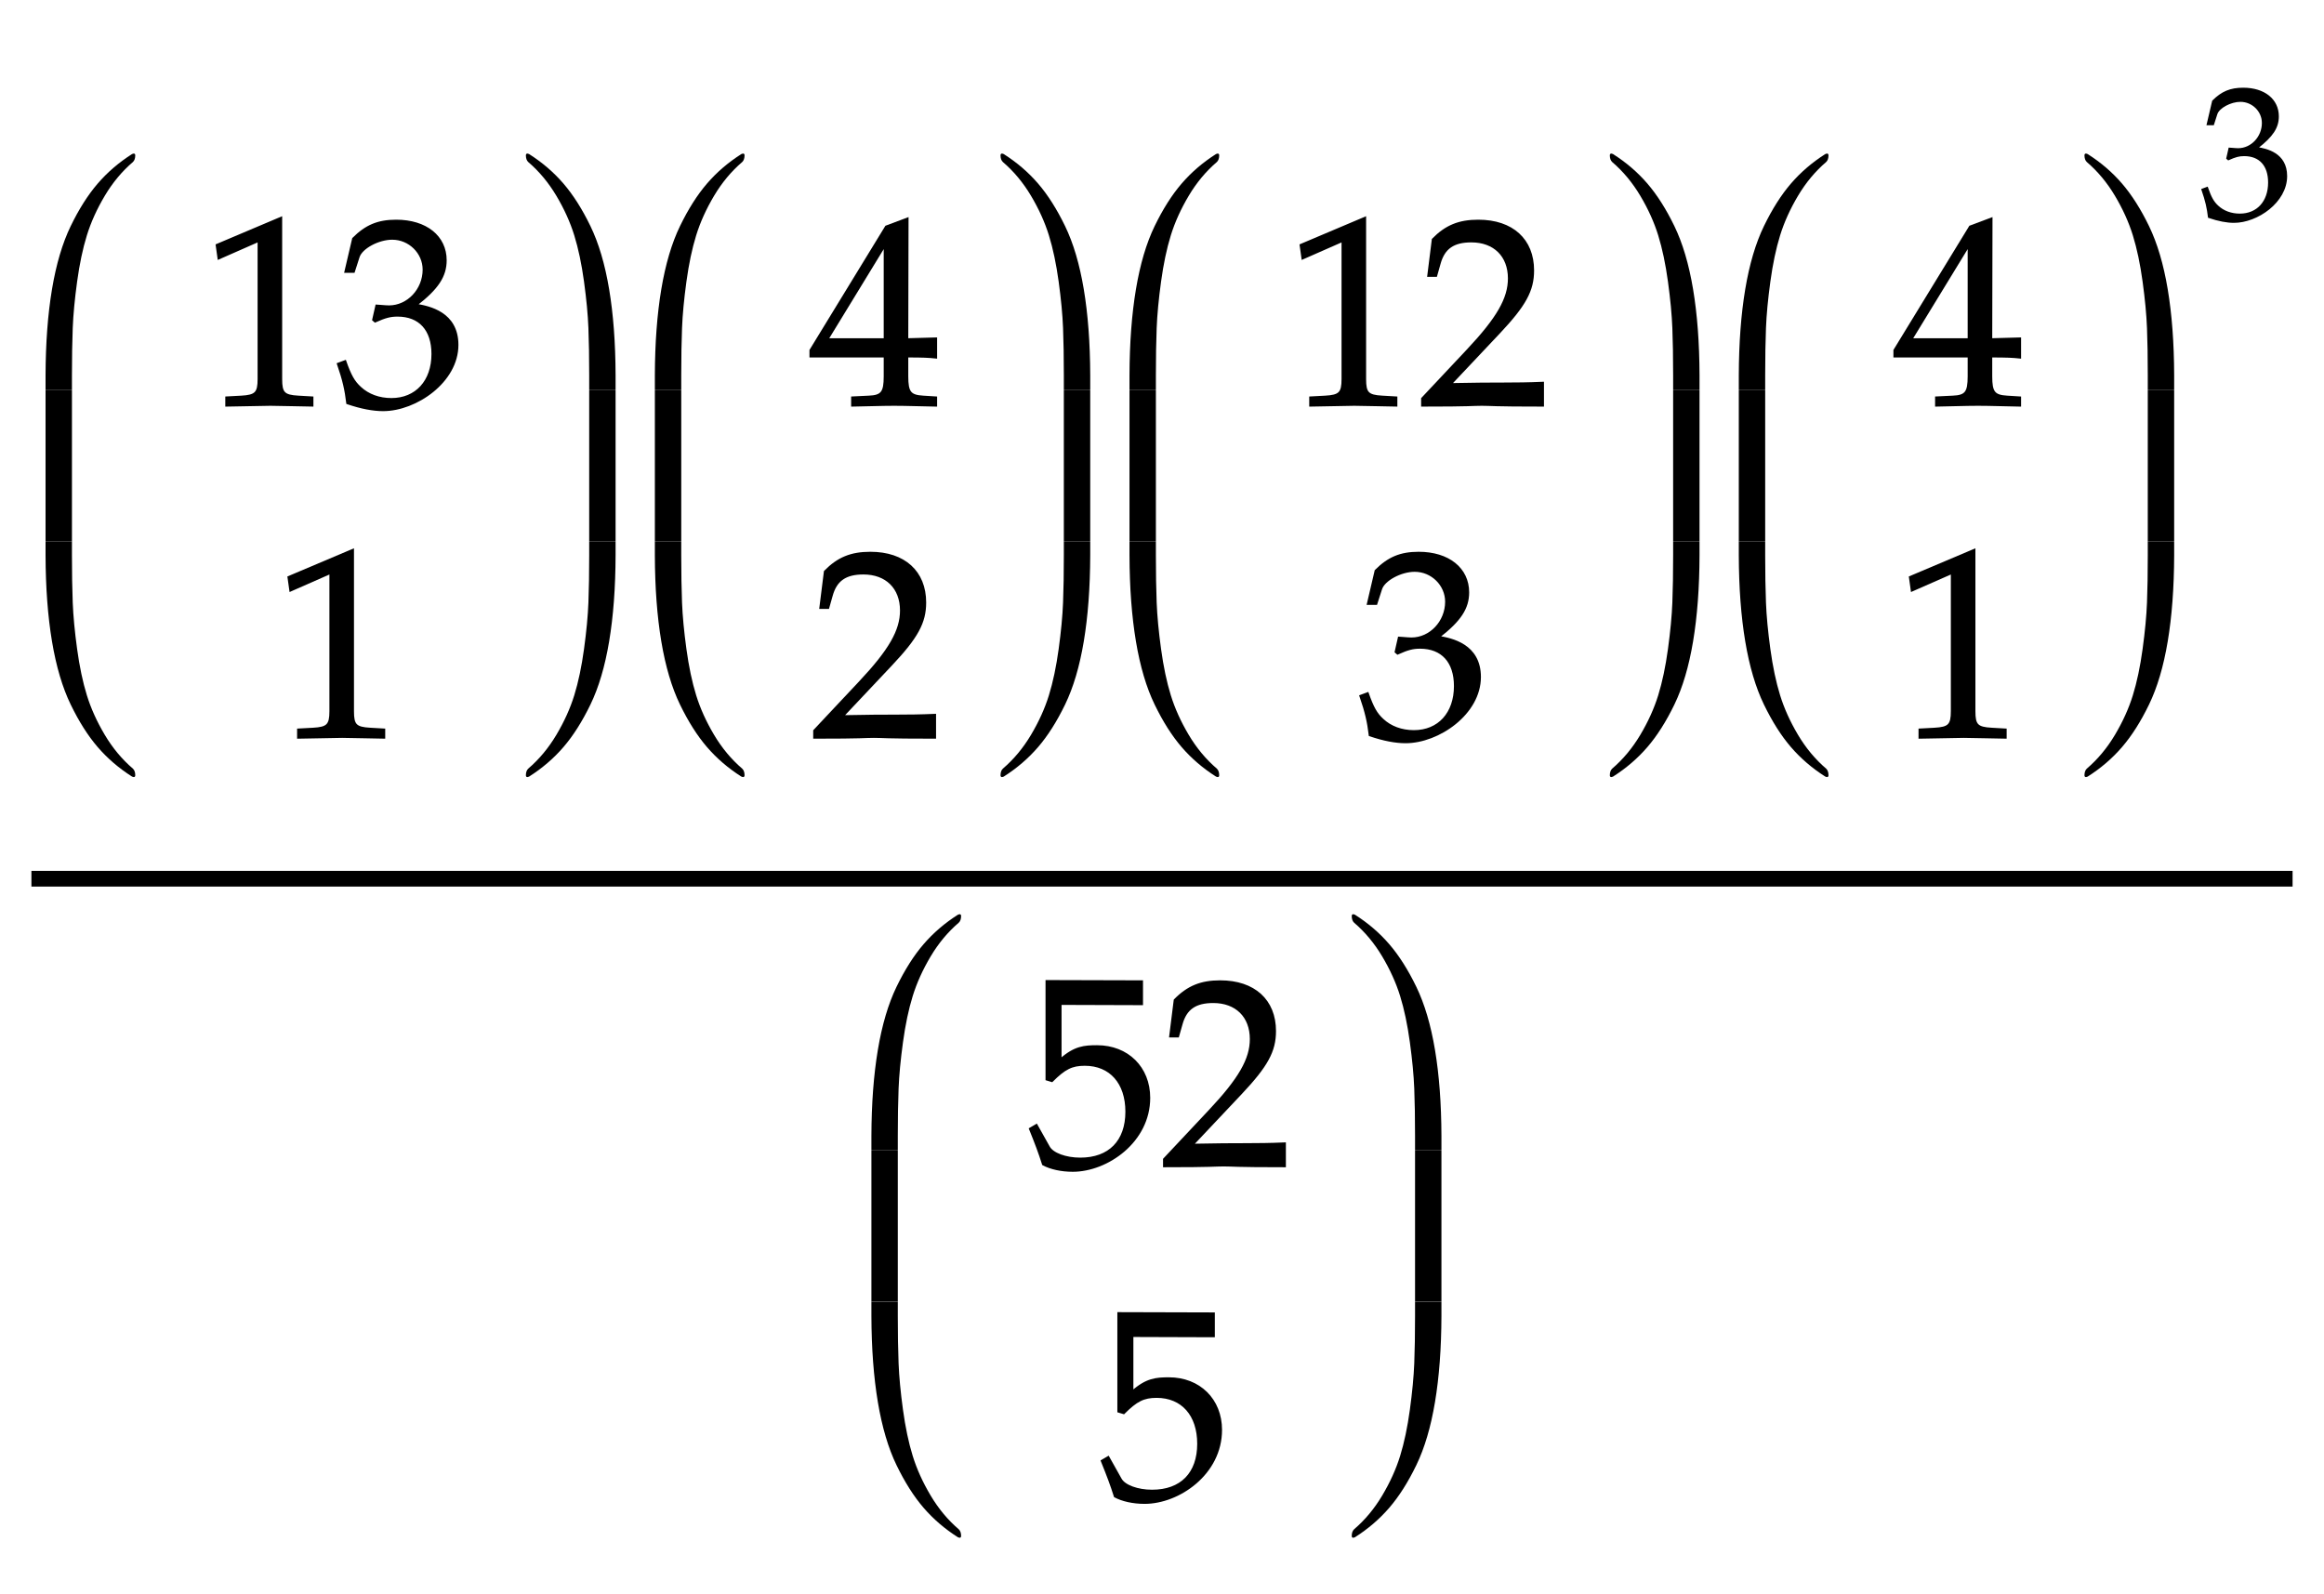 ﻿<svg xmlns="http://www.w3.org/2000/svg" width="147.938" height="101.482" style="width:147.938px;height:101.482px;font-family:Asana-Math, Asana;background:transparent;"><g><g><g><g><g><g><g><g><g style="transform:matrix(1,0,0,1,12.777,25.768);"><path d="M418 -3L418 27L366 30C311 33 301 44 301 96L301 700L60 598L67 548L217 614L217 96C217 44 206 33 152 30L96 27L96 -3C250 0 250 0 261 0C292 0 402 -3 418 -3ZM961 224C961 345 854 366 807 374C887 436 917 482 917 541C917 630 843 689 732 689C664 689 619 670 571 622L542 498L573 498L591 554C602 588 665 622 717 622C782 622 835 569 835 506C835 431 776 368 705 368C697 368 686 369 673 370L658 371L646 318L653 312C691 329 710 334 737 334C820 334 868 281 868 190C868 88 807 21 714 21C668 21 627 36 597 64C573 86 560 109 541 163L514 153C535 92 543 56 549 6C602 -12 646 -20 683 -20C806 -20 961 87 961 224Z" stroke="rgb(0, 0, 0)" stroke-width="8" fill="rgb(0, 0, 0)" style="transform:matrix(0.017,0,0,-0.017,0,0);"></path></g></g></g><g><g><g style="transform:matrix(1,0,0,1,17.348,46.911);"><path d="M418 -3L418 27L366 30C311 33 301 44 301 96L301 700L60 598L67 548L217 614L217 96C217 44 206 33 152 30L96 27L96 -3C250 0 250 0 261 0C292 0 402 -3 418 -3Z" stroke="rgb(0, 0, 0)" stroke-width="8" fill="rgb(0, 0, 0)" style="transform:matrix(0.017,0,0,-0.017,0,0);"></path></g></g></g><svg x="2" style="overflow:visible;" y="8.196" height="42.857" width="8.5"><path d=" M 6.61 1.70 q 0.00 -0.12 -0.10 -0.12 q -0.03 0.00 -0.10 0.03 q -1.26 0.80 -2.19 1.88 t -1.72 2.71 t -1.19 4.02 t -0.41 5.48 v 0.90 h 1.68 v -0.90 q 0.00 -1.73 0.05 -3.01 t 0.28 -2.96 t 0.62 -2.94 t 1.14 -2.52 t 1.79 -2.15 q 0.15 -0.14 0.15 -0.43 z   M 0.90 16.61 v 9.64 h 1.68 v -9.64 z" style="fill:rgb(0, 0, 0);stroke-width:1px;stroke:none;"></path><path d=" M 6.61 41.16 q 0.00 0.12 -0.10 0.12 q -0.03 0.00 -0.10 -0.03 q -1.26 -0.80 -2.19 -1.88 t -1.72 -2.71 t -1.19 -4.02 t -0.41 -5.48 v -0.90 h 1.68 v 0.90 q 0.00 1.73 0.05 3.01 t 0.28 2.96 t 0.62 2.94 t 1.14 2.52 t 1.79 2.15 q 0.15 0.14 0.15 0.43 z" style="fill:rgb(0, 0, 0);stroke-width:1px;stroke:none;"></path></svg><svg x="32.286" style="overflow:visible;" y="8.196" height="42.857" width="8.5"><path d=" M 1.19 1.70 q 0.00 -0.12 0.10 -0.12 q 0.03 0.00 0.10 0.03 q 1.26 0.80 2.19 1.88 t 1.72 2.71 t 1.19 4.02 t 0.41 5.48 v 0.90 h -1.68 v -0.90 q 0.00 -1.73 -0.05 -3.01 t -0.28 -2.96 t -0.62 -2.94 t -1.14 -2.52 t -1.79 -2.15 q -0.15 -0.14 -0.15 -0.43 z  M 6.90 16.61 v 9.64 h -1.68 v -9.64 z" style="fill:rgb(0, 0, 0);stroke-width:1px;stroke:none;"></path><path d=" M 1.19 41.16 q 0.00 0.12 0.10 0.12 q 0.03 0.00 0.10 -0.03 q 1.26 -0.80 2.19 -1.88 t 1.72 -2.71 t 1.19 -4.02 t 0.41 -5.48 v -0.90 h -1.68 v 0.90 q 0.00 1.73 -0.05 3.01 t -0.28 2.96 t -0.62 2.94 t -1.14 2.52 t -1.79 2.15 q -0.15 0.14 -0.15 0.43 z" style="fill:rgb(0, 0, 0);stroke-width:1px;stroke:none;"></path></svg></g><g><g><g><g style="transform:matrix(1,0,0,1,51.562,25.768);"><path d="M280 181L280 106C280 46 269 32 220 30L158 27L158 -3C291 0 291 0 315 0C339 0 339 0 472 -3L472 27L424 30C375 33 364 46 364 106L364 181C423 181 444 180 472 177L472 248L364 245L365 697L285 667L2 204L2 181ZM280 245L65 245L280 597Z" stroke="rgb(0, 0, 0)" stroke-width="8" fill="rgb(0, 0, 0)" style="transform:matrix(0.017,0,0,-0.017,0,0);"></path></g></g></g><g><g><g style="transform:matrix(1,0,0,1,51.562,46.911);"><path d="M16 23L16 -3C203 -3 203 0 239 0C275 0 275 -3 468 -3L468 82C353 77 307 81 122 77L304 270C401 373 431 428 431 503C431 618 353 689 226 689C154 689 105 669 56 619L39 483L68 483L81 529C97 587 133 612 200 612C286 612 341 558 341 473C341 398 299 324 186 204Z" stroke="rgb(0, 0, 0)" stroke-width="8" fill="rgb(0, 0, 0)" style="transform:matrix(0.017,0,0,-0.017,0,0);"></path></g></g></g><svg x="40.786" style="overflow:visible;" y="8.196" height="42.857" width="8.5"><path d=" M 6.61 1.70 q 0.00 -0.12 -0.10 -0.12 q -0.03 0.00 -0.10 0.03 q -1.26 0.80 -2.19 1.88 t -1.72 2.71 t -1.19 4.02 t -0.41 5.48 v 0.90 h 1.68 v -0.90 q 0.00 -1.73 0.05 -3.01 t 0.28 -2.96 t 0.62 -2.94 t 1.14 -2.52 t 1.79 -2.15 q 0.15 -0.14 0.15 -0.43 z   M 0.90 16.61 v 9.64 h 1.68 v -9.64 z" style="fill:rgb(0, 0, 0);stroke-width:1px;stroke:none;"></path><path d=" M 6.61 41.16 q 0.00 0.12 -0.10 0.12 q -0.03 0.00 -0.10 -0.03 q -1.26 -0.80 -2.19 -1.88 t -1.72 -2.71 t -1.19 -4.02 t -0.41 -5.48 v -0.90 h 1.68 v 0.90 q 0.00 1.73 0.05 3.01 t 0.28 2.96 t 0.62 2.94 t 1.14 2.52 t 1.79 2.15 q 0.15 0.14 0.15 0.43 z" style="fill:rgb(0, 0, 0);stroke-width:1px;stroke:none;"></path></svg><svg x="62.5" style="overflow:visible;" y="8.196" height="42.857" width="8.5"><path d=" M 1.19 1.70 q 0.00 -0.12 0.10 -0.12 q 0.03 0.00 0.10 0.03 q 1.26 0.80 2.19 1.88 t 1.72 2.71 t 1.19 4.02 t 0.41 5.48 v 0.90 h -1.68 v -0.90 q 0.00 -1.73 -0.05 -3.01 t -0.28 -2.96 t -0.62 -2.94 t -1.14 -2.52 t -1.79 -2.15 q -0.15 -0.14 -0.15 -0.43 z  M 6.90 16.61 v 9.64 h -1.68 v -9.64 z" style="fill:rgb(0, 0, 0);stroke-width:1px;stroke:none;"></path><path d=" M 1.19 41.16 q 0.00 0.12 0.10 0.12 q 0.03 0.00 0.10 -0.03 q 1.26 -0.80 2.19 -1.88 t 1.72 -2.71 t 1.19 -4.02 t 0.41 -5.48 v -0.90 h -1.68 v 0.90 q 0.00 1.73 -0.05 3.01 t -0.28 2.96 t -0.62 2.94 t -1.14 2.52 t -1.79 2.15 q -0.15 0.14 -0.15 0.43 z" style="fill:rgb(0, 0, 0);stroke-width:1px;stroke:none;"></path></svg></g><g><g><g><g style="transform:matrix(1,0,0,1,81.777,25.768);"><path d="M418 -3L418 27L366 30C311 33 301 44 301 96L301 700L60 598L67 548L217 614L217 96C217 44 206 33 152 30L96 27L96 -3C250 0 250 0 261 0C292 0 402 -3 418 -3ZM515 23L515 -3C702 -3 702 0 738 0C774 0 774 -3 967 -3L967 82C852 77 806 81 621 77L803 270C900 373 930 428 930 503C930 618 852 689 725 689C653 689 604 669 555 619L538 483L567 483L580 529C596 587 632 612 699 612C785 612 840 558 840 473C840 398 798 324 685 204Z" stroke="rgb(0, 0, 0)" stroke-width="8" fill="rgb(0, 0, 0)" style="transform:matrix(0.017,0,0,-0.017,0,0);"></path></g></g></g><g><g><g style="transform:matrix(1,0,0,1,86.348,46.911);"><path d="M462 224C462 345 355 366 308 374C388 436 418 482 418 541C418 630 344 689 233 689C165 689 120 670 72 622L43 498L74 498L92 554C103 588 166 622 218 622C283 622 336 569 336 506C336 431 277 368 206 368C198 368 187 369 174 370L159 371L147 318L154 312C192 329 211 334 238 334C321 334 369 281 369 190C369 88 308 21 215 21C169 21 128 36 98 64C74 86 61 109 42 163L15 153C36 92 44 56 50 6C103 -12 147 -20 184 -20C307 -20 462 87 462 224Z" stroke="rgb(0, 0, 0)" stroke-width="8" fill="rgb(0, 0, 0)" style="transform:matrix(0.017,0,0,-0.017,0,0);"></path></g></g></g><svg x="71" style="overflow:visible;" y="8.196" height="42.857" width="8.5"><path d=" M 6.61 1.70 q 0.00 -0.12 -0.10 -0.12 q -0.03 0.00 -0.10 0.03 q -1.26 0.80 -2.19 1.88 t -1.72 2.71 t -1.19 4.02 t -0.41 5.48 v 0.90 h 1.68 v -0.90 q 0.00 -1.73 0.05 -3.01 t 0.28 -2.96 t 0.62 -2.94 t 1.14 -2.52 t 1.79 -2.15 q 0.15 -0.14 0.15 -0.43 z   M 0.90 16.61 v 9.64 h 1.68 v -9.64 z" style="fill:rgb(0, 0, 0);stroke-width:1px;stroke:none;"></path><path d=" M 6.61 41.16 q 0.00 0.12 -0.10 0.12 q -0.03 0.00 -0.10 -0.03 q -1.26 -0.80 -2.19 -1.88 t -1.72 -2.71 t -1.19 -4.02 t -0.41 -5.48 v -0.90 h 1.68 v 0.90 q 0.00 1.73 0.05 3.01 t 0.28 2.96 t 0.62 2.94 t 1.14 2.52 t 1.79 2.15 q 0.15 0.14 0.15 0.43 z" style="fill:rgb(0, 0, 0);stroke-width:1px;stroke:none;"></path></svg><svg x="101.286" style="overflow:visible;" y="8.196" height="42.857" width="8.5"><path d=" M 1.19 1.70 q 0.00 -0.12 0.10 -0.12 q 0.03 0.00 0.10 0.03 q 1.26 0.80 2.19 1.88 t 1.72 2.71 t 1.19 4.02 t 0.41 5.48 v 0.90 h -1.68 v -0.90 q 0.00 -1.73 -0.05 -3.01 t -0.28 -2.96 t -0.62 -2.94 t -1.14 -2.52 t -1.79 -2.15 q -0.15 -0.14 -0.15 -0.43 z  M 6.90 16.61 v 9.64 h -1.68 v -9.64 z" style="fill:rgb(0, 0, 0);stroke-width:1px;stroke:none;"></path><path d=" M 1.19 41.16 q 0.00 0.12 0.10 0.12 q 0.03 0.00 0.10 -0.03 q 1.26 -0.80 2.19 -1.88 t 1.72 -2.71 t 1.19 -4.02 t 0.41 -5.48 v -0.90 h -1.68 v 0.90 q 0.00 1.73 -0.05 3.01 t -0.28 2.96 t -0.62 2.94 t -1.14 2.52 t -1.79 2.15 q -0.15 0.14 -0.15 0.43 z" style="fill:rgb(0, 0, 0);stroke-width:1px;stroke:none;"></path></svg></g><g><g><g><g style="transform:matrix(1,0,0,1,120.563,25.768);"><path d="M280 181L280 106C280 46 269 32 220 30L158 27L158 -3C291 0 291 0 315 0C339 0 339 0 472 -3L472 27L424 30C375 33 364 46 364 106L364 181C423 181 444 180 472 177L472 248L364 245L365 697L285 667L2 204L2 181ZM280 245L65 245L280 597Z" stroke="rgb(0, 0, 0)" stroke-width="8" fill="rgb(0, 0, 0)" style="transform:matrix(0.017,0,0,-0.017,0,0);"></path></g></g></g><g><g><g style="transform:matrix(1,0,0,1,120.563,46.911);"><path d="M418 -3L418 27L366 30C311 33 301 44 301 96L301 700L60 598L67 548L217 614L217 96C217 44 206 33 152 30L96 27L96 -3C250 0 250 0 261 0C292 0 402 -3 418 -3Z" stroke="rgb(0, 0, 0)" stroke-width="8" fill="rgb(0, 0, 0)" style="transform:matrix(0.017,0,0,-0.017,0,0);"></path></g></g></g><svg x="109.786" style="overflow:visible;" y="8.196" height="42.857" width="8.5"><path d=" M 6.61 1.70 q 0.00 -0.12 -0.10 -0.12 q -0.03 0.00 -0.10 0.03 q -1.26 0.80 -2.19 1.88 t -1.72 2.71 t -1.19 4.02 t -0.41 5.48 v 0.90 h 1.68 v -0.90 q 0.00 -1.73 0.05 -3.01 t 0.28 -2.96 t 0.62 -2.94 t 1.14 -2.52 t 1.79 -2.15 q 0.15 -0.14 0.15 -0.43 z   M 0.90 16.61 v 9.64 h 1.68 v -9.64 z" style="fill:rgb(0, 0, 0);stroke-width:1px;stroke:none;"></path><path d=" M 6.61 41.16 q 0.00 0.12 -0.10 0.12 q -0.03 0.00 -0.10 -0.03 q -1.26 -0.80 -2.19 -1.88 t -1.72 -2.71 t -1.19 -4.02 t -0.41 -5.48 v -0.90 h 1.68 v 0.90 q 0.00 1.73 0.05 3.01 t 0.28 2.96 t 0.62 2.94 t 1.14 2.52 t 1.79 2.15 q 0.15 0.14 0.15 0.43 z" style="fill:rgb(0, 0, 0);stroke-width:1px;stroke:none;"></path></svg><svg x="131.5" style="overflow:visible;" y="8.196" height="42.857" width="8.5"><path d=" M 1.19 1.70 q 0.00 -0.12 0.10 -0.12 q 0.03 0.00 0.10 0.03 q 1.26 0.80 2.19 1.88 t 1.72 2.71 t 1.19 4.02 t 0.41 5.48 v 0.90 h -1.68 v -0.90 q 0.00 -1.73 -0.05 -3.01 t -0.28 -2.96 t -0.62 -2.94 t -1.14 -2.52 t -1.79 -2.15 q -0.15 -0.14 -0.15 -0.43 z  M 6.90 16.61 v 9.64 h -1.68 v -9.64 z" style="fill:rgb(0, 0, 0);stroke-width:1px;stroke:none;"></path><path d=" M 1.19 41.16 q 0.00 0.12 0.10 0.12 q 0.03 0.00 0.10 -0.03 q 1.26 -0.80 2.19 -1.88 t 1.72 -2.71 t 1.19 -4.02 t 0.41 -5.48 v -0.90 h -1.68 v 0.90 q 0.00 1.73 -0.05 3.01 t -0.28 2.96 t -0.62 2.94 t -1.14 2.52 t -1.79 2.15 q -0.15 0.14 -0.15 0.43 z" style="fill:rgb(0, 0, 0);stroke-width:1px;stroke:none;"></path></svg></g><g><g><g><g style="transform:matrix(1,0,0,1,140,13.9);"><path d="M462 224C462 345 355 366 308 374C388 436 418 482 418 541C418 630 344 689 233 689C165 689 120 670 72 622L43 498L74 498L92 554C103 588 166 622 218 622C283 622 336 569 336 506C336 431 277 368 206 368C198 368 187 369 174 370L159 371L147 318L154 312C192 329 211 334 238 334C321 334 369 281 369 190C369 88 308 21 215 21C169 21 128 36 98 64C74 86 61 109 42 163L15 153C36 92 44 56 50 6C103 -12 147 -20 184 -20C307 -20 462 87 462 224Z" stroke="rgb(0, 0, 0)" stroke-width="8" fill="rgb(0, 0, 0)" style="transform:matrix(0.012,0,0,-0.012,0,0);"></path></g></g></g></g></g></g><g><g><g><g><g><g style="transform:matrix(1,0,0,1,65.348,74.196);"><path d="M459 253C459 366 378 446 264 446C216 446 180 443 127 396L127 605L432 604L432 689L75 690L75 322L95 316C142 363 169 377 218 377C314 377 374 309 374 201C374 90 310 25 201 25C147 25 97 43 83 69L37 151L13 137C36 80 48 48 62 4C90 -11 130 -20 173 -20C301 -20 459 89 459 253ZM515 23L515 -3C702 -3 702 0 738 0C774 0 774 -3 967 -3L967 82C852 77 806 81 621 77L803 270C900 373 930 428 930 503C930 618 852 689 725 689C653 689 604 669 555 619L538 483L567 483L580 529C596 587 632 612 699 612C785 612 840 558 840 473C840 398 798 324 685 204Z" stroke="rgb(0, 0, 0)" stroke-width="8" fill="rgb(0, 0, 0)" style="transform:matrix(0.017,0,0,-0.017,0,0);"></path></g></g></g><g><g><g style="transform:matrix(1,0,0,1,69.92,95.339);"><path d="M459 253C459 366 378 446 264 446C216 446 180 443 127 396L127 605L432 604L432 689L75 690L75 322L95 316C142 363 169 377 218 377C314 377 374 309 374 201C374 90 310 25 201 25C147 25 97 43 83 69L37 151L13 137C36 80 48 48 62 4C90 -11 130 -20 173 -20C301 -20 459 89 459 253Z" stroke="rgb(0, 0, 0)" stroke-width="8" fill="rgb(0, 0, 0)" style="transform:matrix(0.017,0,0,-0.017,0,0);"></path></g></g></g><svg x="54.571" style="overflow:visible;" y="56.625" height="42.857" width="8.5"><path d=" M 6.61 1.70 q 0.00 -0.12 -0.10 -0.12 q -0.03 0.00 -0.10 0.03 q -1.26 0.80 -2.19 1.88 t -1.72 2.71 t -1.19 4.02 t -0.41 5.48 v 0.90 h 1.68 v -0.90 q 0.00 -1.73 0.05 -3.01 t 0.28 -2.96 t 0.62 -2.94 t 1.14 -2.52 t 1.79 -2.15 q 0.15 -0.14 0.15 -0.43 z   M 0.90 16.61 v 9.64 h 1.68 v -9.64 z" style="fill:rgb(0, 0, 0);stroke-width:1px;stroke:none;"></path><path d=" M 6.61 41.16 q 0.00 0.12 -0.10 0.12 q -0.03 0.00 -0.10 -0.03 q -1.26 -0.80 -2.19 -1.88 t -1.72 -2.71 t -1.19 -4.02 t -0.41 -5.48 v -0.90 h 1.68 v 0.90 q 0.00 1.73 0.05 3.01 t 0.28 2.96 t 0.62 2.94 t 1.14 2.52 t 1.79 2.15 q 0.15 0.14 0.15 0.43 z" style="fill:rgb(0, 0, 0);stroke-width:1px;stroke:none;"></path></svg><svg x="84.857" style="overflow:visible;" y="56.625" height="42.857" width="8.5"><path d=" M 1.19 1.70 q 0.00 -0.12 0.10 -0.12 q 0.03 0.00 0.10 0.03 q 1.26 0.80 2.19 1.88 t 1.72 2.71 t 1.19 4.02 t 0.41 5.48 v 0.90 h -1.68 v -0.90 q 0.00 -1.73 -0.05 -3.01 t -0.28 -2.96 t -0.62 -2.94 t -1.14 -2.52 t -1.79 -2.15 q -0.15 -0.14 -0.15 -0.43 z  M 6.90 16.61 v 9.64 h -1.68 v -9.64 z" style="fill:rgb(0, 0, 0);stroke-width:1px;stroke:none;"></path><path d=" M 1.19 41.16 q 0.00 0.12 0.10 0.12 q 0.03 0.00 0.10 -0.03 q 1.26 -0.80 2.19 -1.88 t 1.72 -2.71 t 1.19 -4.02 t 0.41 -5.48 v -0.90 h -1.68 v 0.90 q 0.00 1.73 -0.05 3.01 t -0.28 2.96 t -0.62 2.94 t -1.14 2.52 t -1.79 2.15 q -0.15 0.14 -0.15 0.43 z" style="fill:rgb(0, 0, 0);stroke-width:1px;stroke:none;"></path></svg></g></g></g><line style="fill:none;stroke-width:1px;stroke:rgb(0, 0, 0);" x1="2" y1="55.946" x2="145.938" y2="55.946"></line></g></g></g></svg>